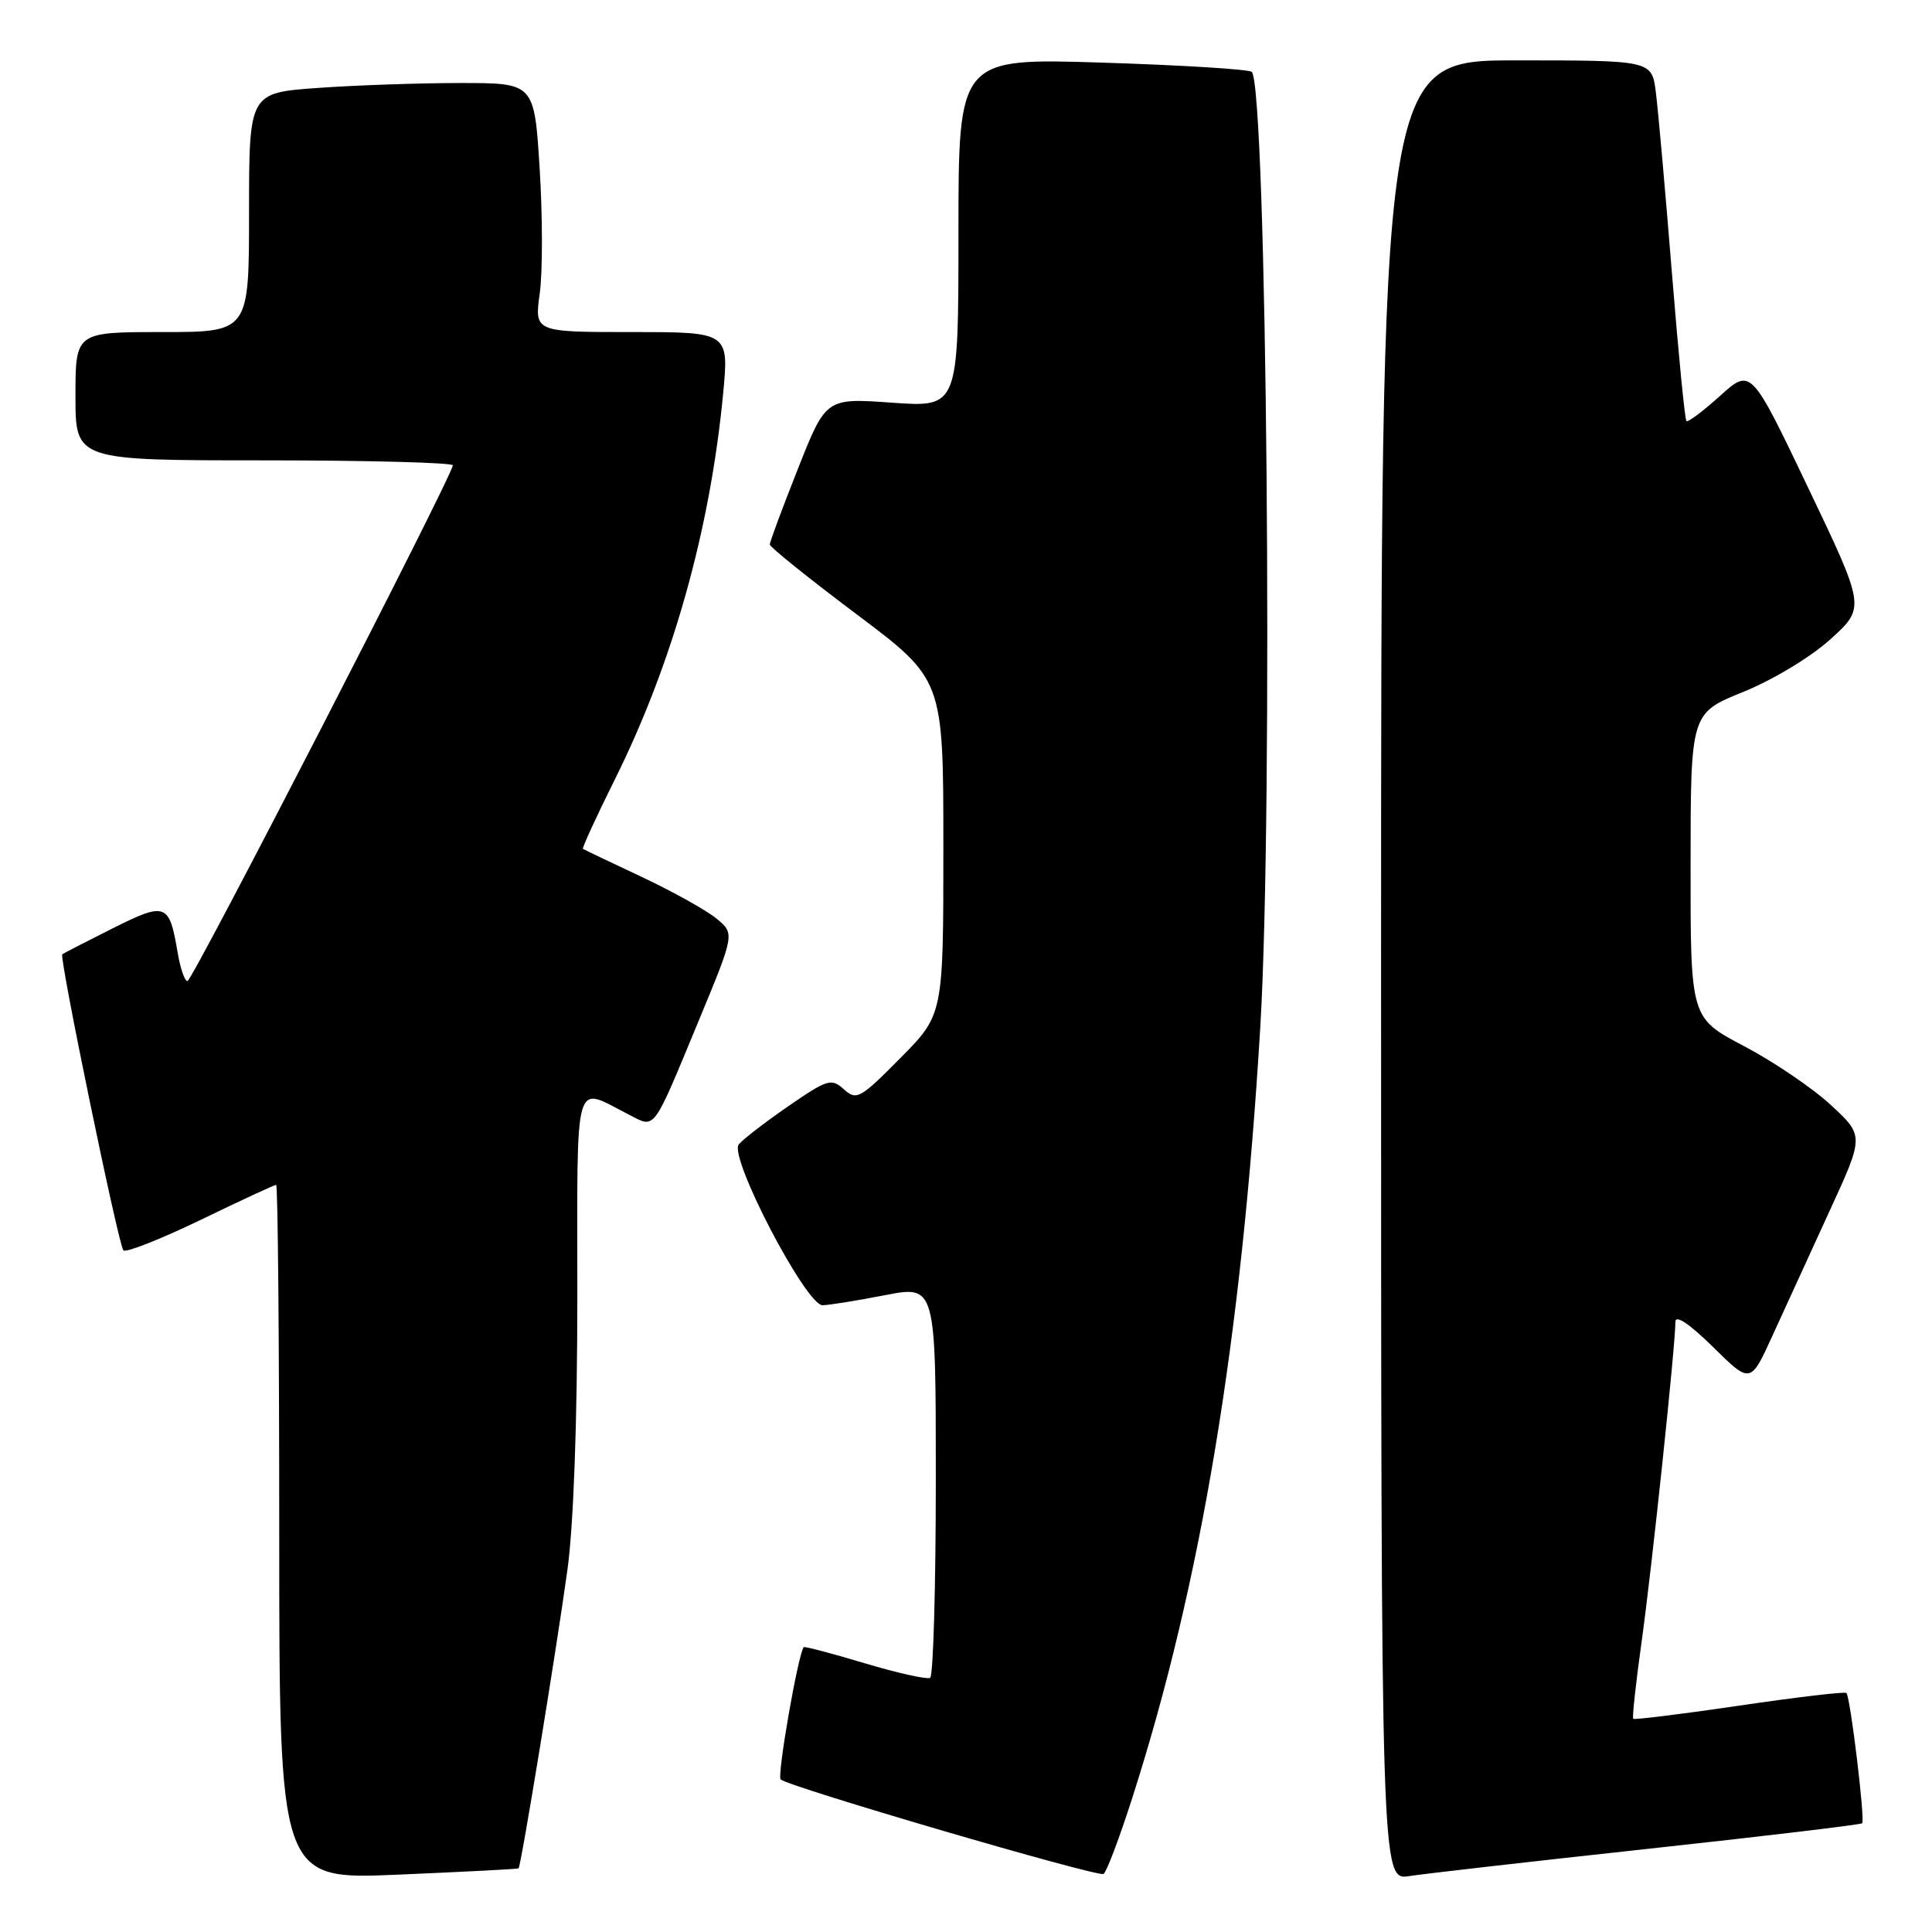<?xml version="1.0" encoding="UTF-8" standalone="no"?>
<!DOCTYPE svg PUBLIC "-//W3C//DTD SVG 1.1//EN" "http://www.w3.org/Graphics/SVG/1.1/DTD/svg11.dtd" >
<svg xmlns="http://www.w3.org/2000/svg" xmlns:xlink="http://www.w3.org/1999/xlink" version="1.1" viewBox="0 0 256 256">
 <g >
 <path fill="currentColor"
d=" M 68.71 247.57 C 69.03 247.33 73.67 218.97 75.19 208.00 C 76.00 202.11 76.50 188.35 76.50 171.76 C 76.50 141.86 75.91 143.92 83.38 147.72 C 86.89 149.51 86.40 150.17 92.64 135.11 C 97.36 123.71 97.36 123.71 94.93 121.71 C 93.59 120.61 89.12 118.12 85.00 116.18 C 80.88 114.24 77.38 112.58 77.24 112.48 C 77.10 112.39 79.01 108.22 81.50 103.22 C 89.14 87.84 94.08 70.23 95.81 52.25 C 96.60 44.00 96.60 44.00 83.71 44.00 C 70.81 44.00 70.81 44.00 71.52 38.87 C 71.91 36.05 71.90 28.62 71.51 22.37 C 70.80 11.00 70.80 11.00 61.05 11.00 C 55.69 11.00 47.19 11.29 42.15 11.65 C 33.00 12.30 33.00 12.30 33.00 28.15 C 33.00 44.00 33.00 44.00 21.50 44.00 C 10.00 44.00 10.00 44.00 10.00 52.50 C 10.00 61.00 10.00 61.00 35.00 61.00 C 48.75 61.00 60.00 61.30 60.00 61.66 C 60.00 62.93 25.49 130.00 24.84 130.00 C 24.47 130.00 23.89 128.30 23.54 126.23 C 22.43 119.64 21.98 119.48 14.89 123.03 C 11.37 124.80 8.39 126.33 8.25 126.45 C 7.82 126.82 15.71 165.04 16.35 165.68 C 16.68 166.02 21.28 164.20 26.57 161.65 C 31.85 159.09 36.36 157.00 36.59 157.00 C 36.82 157.00 37.00 177.72 37.00 203.04 C 37.00 249.08 37.00 249.08 52.75 248.40 C 61.41 248.03 68.60 247.66 68.71 247.57 Z  M 150.04 238.21 C 159.17 209.73 164.52 177.46 167.00 136.00 C 168.72 107.14 167.86 11.52 165.86 9.52 C 165.52 9.19 156.64 8.63 146.12 8.30 C 127.00 7.69 127.00 7.69 127.00 30.83 C 127.00 53.98 127.00 53.98 118.22 53.36 C 109.44 52.73 109.44 52.73 105.72 62.14 C 103.67 67.31 102.00 71.81 102.00 72.15 C 102.00 72.48 107.17 76.64 113.50 81.39 C 125.00 90.03 125.00 90.03 125.00 112.24 C 125.00 134.44 125.00 134.44 119.30 140.20 C 113.98 145.58 113.49 145.85 111.82 144.34 C 110.17 142.84 109.65 143.00 104.48 146.56 C 101.43 148.66 98.46 150.95 97.89 151.64 C 96.53 153.28 106.80 172.98 109.00 172.95 C 109.83 172.94 113.54 172.34 117.25 171.62 C 124.00 170.31 124.00 170.31 124.00 196.10 C 124.00 210.28 123.66 222.08 123.25 222.32 C 122.84 222.56 118.93 221.69 114.58 220.39 C 110.22 219.08 106.58 218.12 106.49 218.26 C 105.71 219.38 102.95 235.28 103.44 235.78 C 104.41 236.74 145.39 248.74 146.22 248.31 C 146.61 248.10 148.33 243.55 150.04 238.21 Z  M 218.45 244.97 C 233.82 243.30 246.56 241.78 246.75 241.59 C 247.15 241.18 245.18 224.85 244.66 224.33 C 244.46 224.13 238.09 224.88 230.50 226.00 C 222.91 227.12 216.57 227.90 216.41 227.75 C 216.26 227.59 216.76 222.97 217.53 217.48 C 218.89 207.73 222.00 178.27 222.00 175.15 C 222.00 174.16 223.86 175.41 226.98 178.48 C 231.95 183.38 231.95 183.38 234.88 176.94 C 236.50 173.40 239.88 166.00 242.41 160.50 C 247.01 150.50 247.01 150.50 242.60 146.42 C 240.18 144.18 235.00 140.67 231.10 138.62 C 224.00 134.89 224.00 134.89 224.01 114.70 C 224.02 94.50 224.02 94.50 230.99 91.68 C 234.94 90.08 239.96 87.05 242.57 84.68 C 247.17 80.50 247.17 80.50 239.59 64.63 C 232.01 48.76 232.01 48.76 227.91 52.46 C 225.66 54.49 223.66 55.99 223.46 55.79 C 223.25 55.59 222.38 46.67 221.52 35.96 C 220.66 25.26 219.71 14.59 219.41 12.25 C 218.88 8.00 218.88 8.00 200.94 8.00 C 183.00 8.00 183.00 8.00 183.00 128.59 C 183.00 249.18 183.00 249.18 186.75 248.59 C 188.81 248.27 203.08 246.64 218.45 244.97 Z "/>
</g>
</svg>